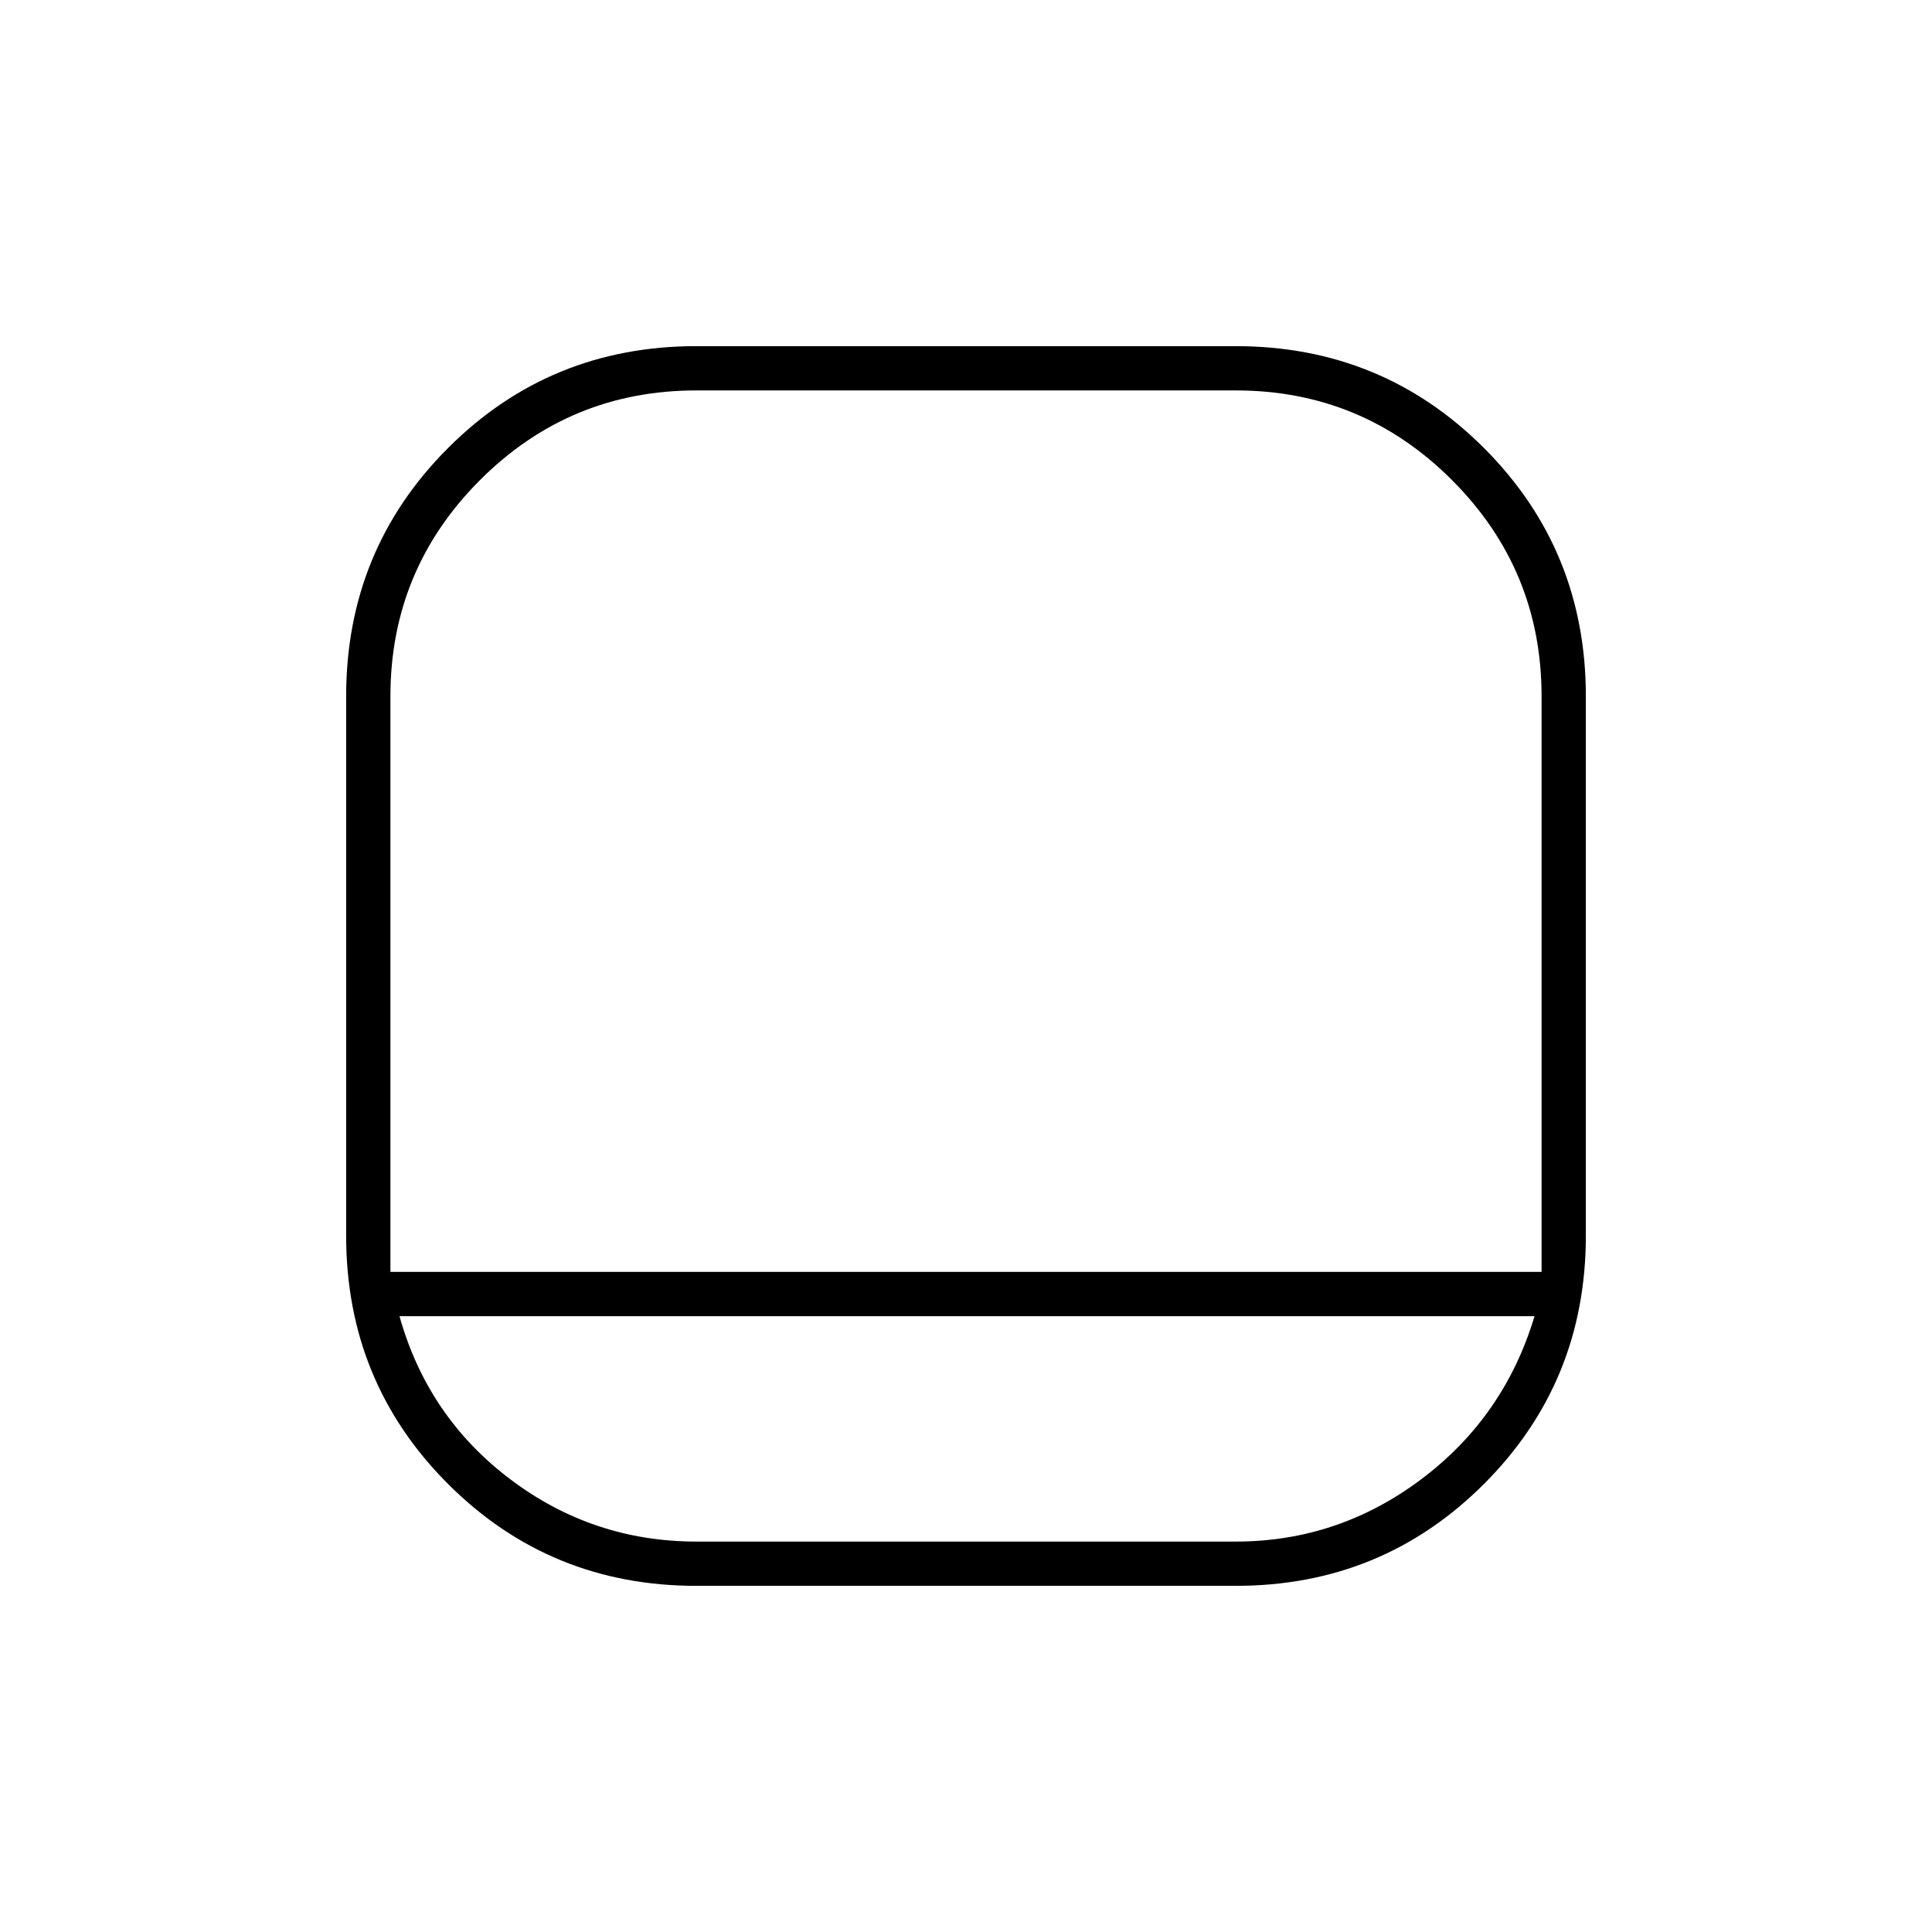 <svg xmlns="http://www.w3.org/2000/svg" height="48" viewBox="0 -960 960 960" width="48"><path d="M346-172q-72.75 0-123.37-50.63Q172-273.25 172-346v-268q0-72.75 50.63-123.38Q273.25-788 346-788h268q72.75 0 123.38 50.62Q788-686.75 788-614v268q0 72.75-50.62 123.37Q686.75-172 614-172H346ZM194-328h572v-286q0-62.93-44.53-107.47Q676.93-766 614-766H346q-62.93 0-107.47 44.53Q194-676.93 194-614v286Zm4.5 22q14 50 55 81t92.6 31h267.85q51.05 0 92.3-31t56.25-81h-564ZM480-328Z"/></svg>
